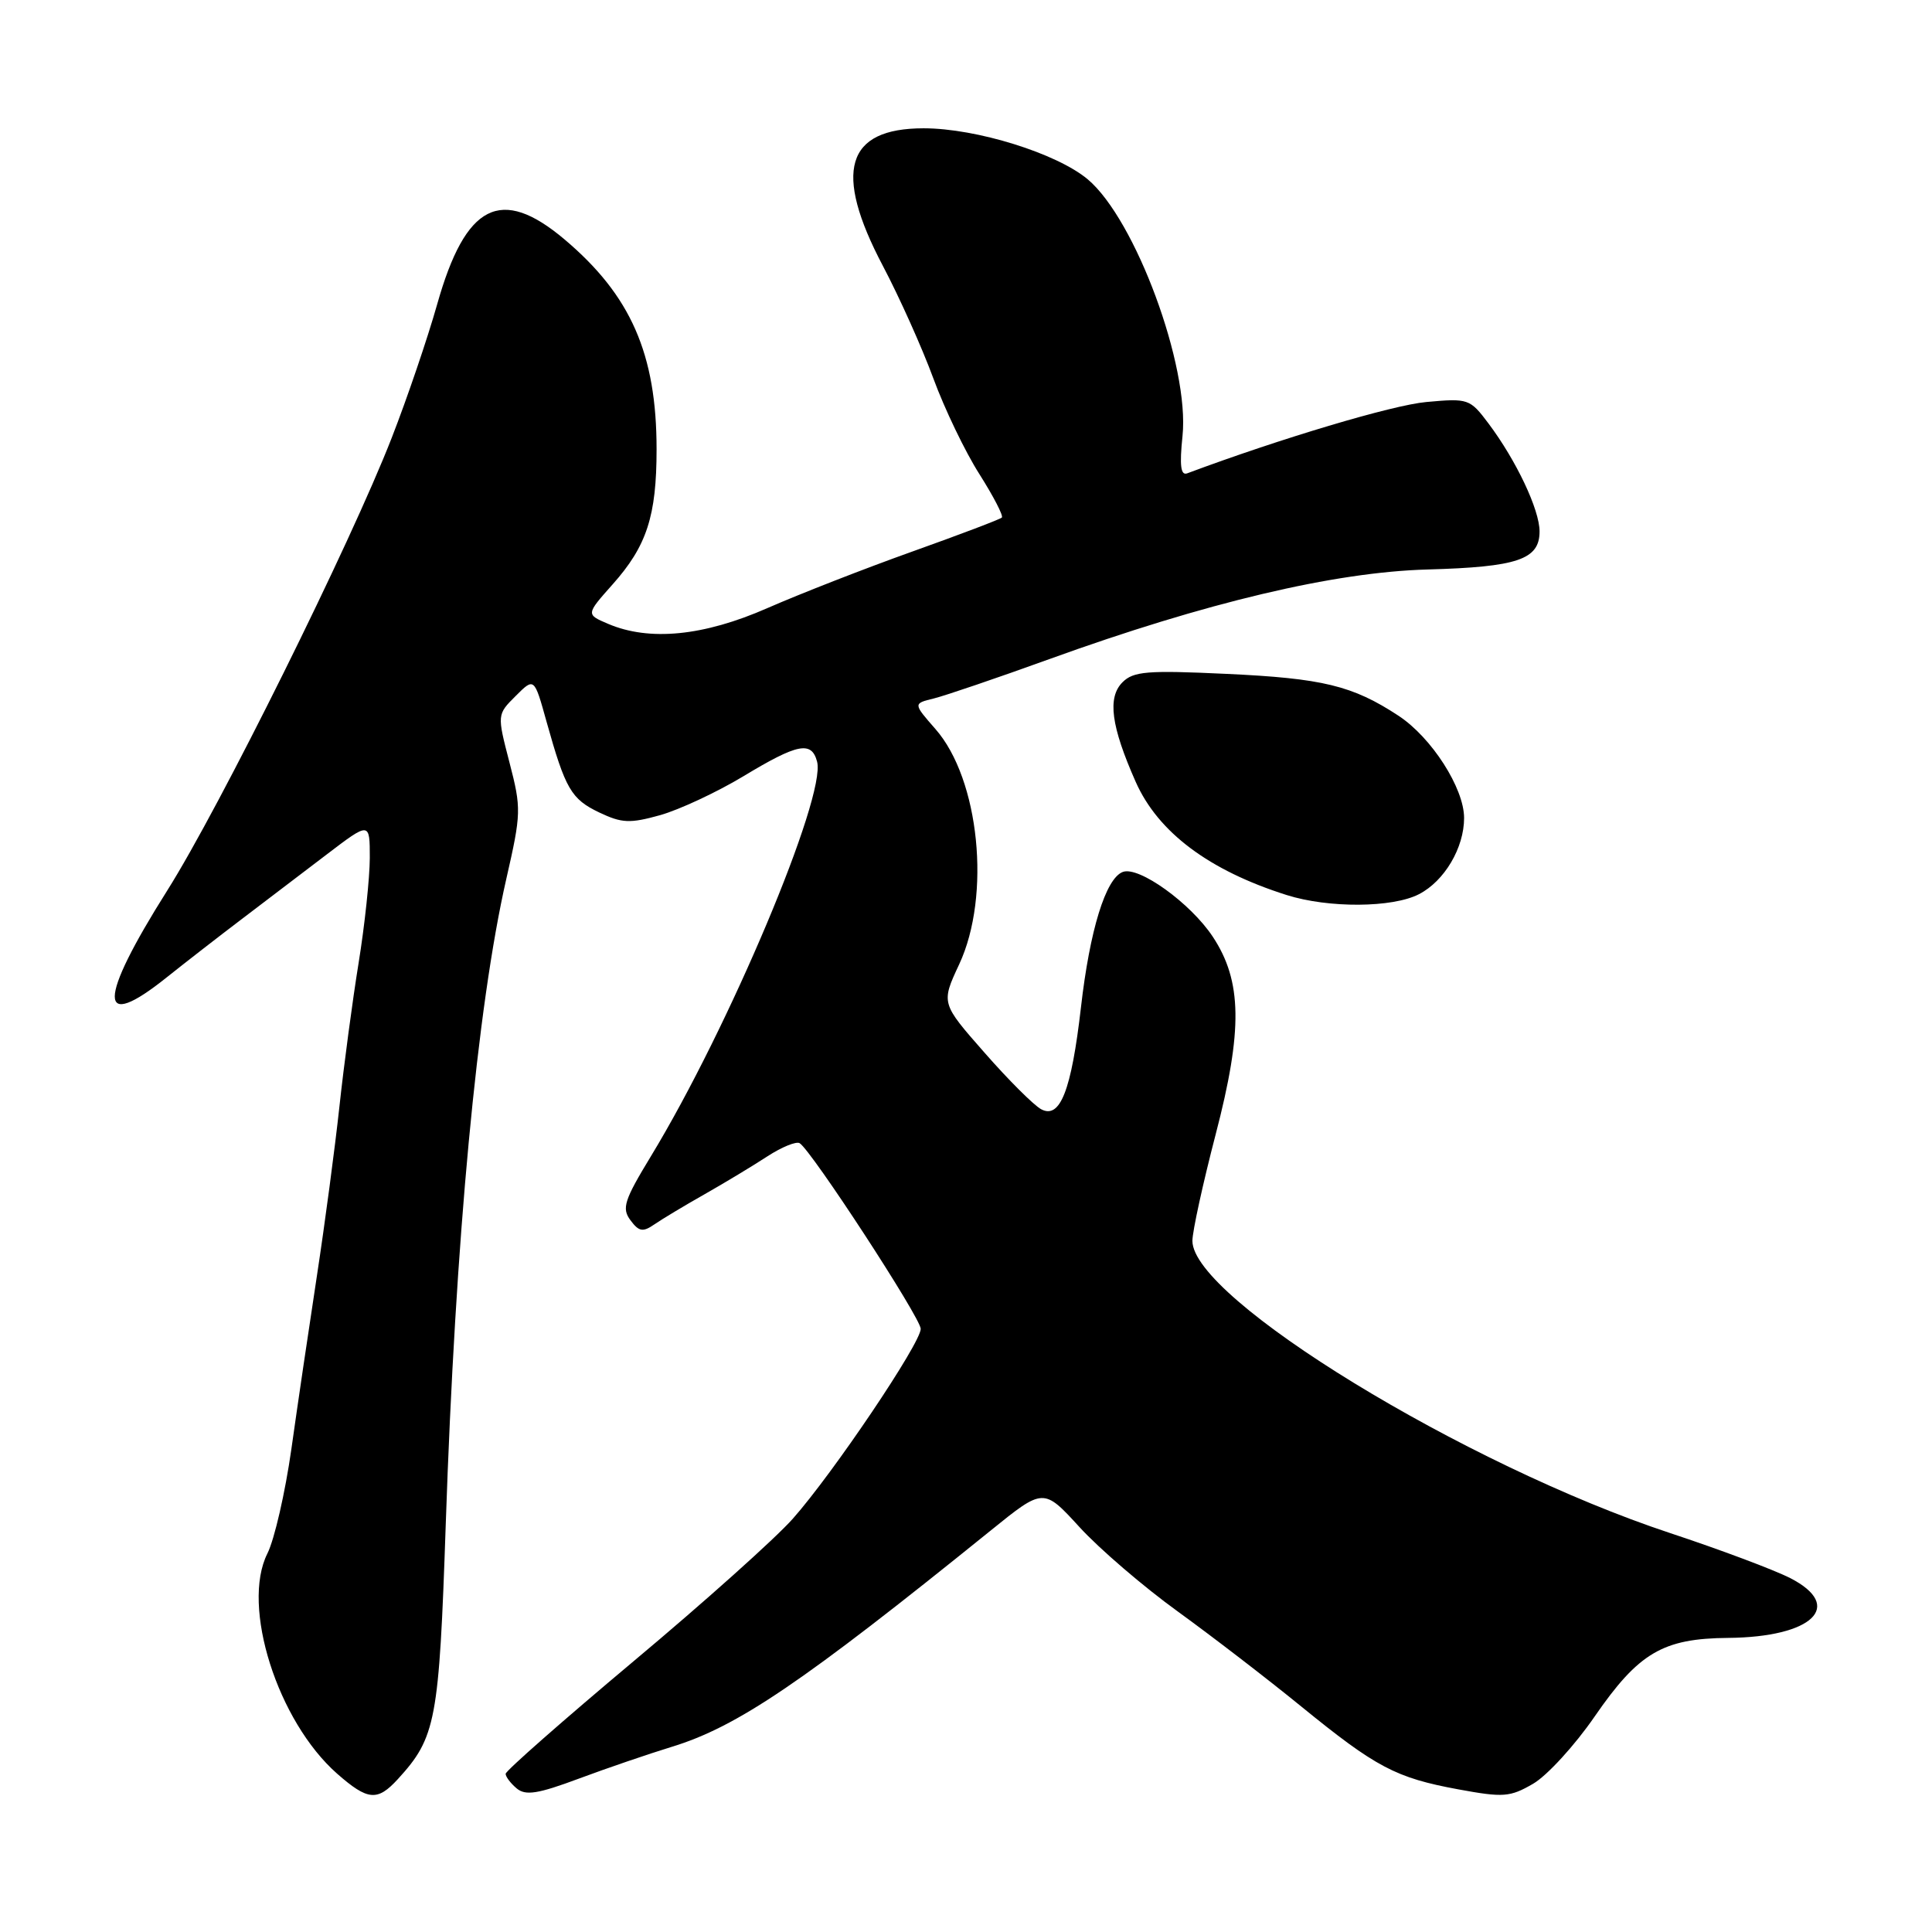 <?xml version="1.0" encoding="UTF-8" standalone="no"?>
<!DOCTYPE svg PUBLIC "-//W3C//DTD SVG 1.1//EN" "http://www.w3.org/Graphics/SVG/1.1/DTD/svg11.dtd" >
<svg xmlns="http://www.w3.org/2000/svg" xmlns:xlink="http://www.w3.org/1999/xlink" version="1.1" viewBox="0 0 256 256">
 <g >
 <path fill="currentColor"
d=" M 52.71 235.75 C 57.77 230.22 58.18 228.05 59.06 202.08 C 60.34 164.13 63.22 133.42 67.09 116.45 C 69.07 107.78 69.09 107.12 67.51 101.04 C 65.86 94.68 65.86 94.68 68.33 92.22 C 70.79 89.76 70.79 89.76 72.42 95.63 C 74.92 104.56 75.68 105.88 79.41 107.66 C 82.40 109.08 83.46 109.13 87.48 108.01 C 90.02 107.29 94.98 104.98 98.50 102.86 C 105.70 98.51 107.54 98.15 108.27 100.93 C 109.48 105.56 96.56 136.24 86.26 153.19 C 82.70 159.05 82.36 160.11 83.54 161.69 C 84.66 163.20 85.18 163.29 86.69 162.25 C 87.69 161.56 90.68 159.76 93.35 158.25 C 96.01 156.74 99.76 154.48 101.67 153.23 C 103.58 151.99 105.51 151.20 105.96 151.48 C 107.53 152.45 122.00 174.64 122.00 176.08 C 122.00 177.98 110.38 195.23 105.05 201.24 C 102.74 203.85 93.23 212.36 83.92 220.15 C 74.62 227.95 67.00 234.65 67.00 235.04 C 67.00 235.43 67.66 236.30 68.47 236.98 C 69.65 237.96 71.28 237.70 76.72 235.67 C 80.45 234.28 85.96 232.40 88.96 231.48 C 97.67 228.83 106.32 222.97 131.25 202.82 C 138.27 197.14 138.27 197.14 143.04 202.35 C 145.66 205.22 151.52 210.25 156.06 213.53 C 160.60 216.82 167.95 222.47 172.40 226.10 C 182.35 234.20 184.94 235.57 193.24 237.10 C 199.21 238.20 200.09 238.13 203.14 236.36 C 204.99 235.29 208.66 231.28 211.29 227.46 C 217.13 218.99 220.33 217.10 229.00 217.03 C 240.19 216.93 244.46 212.81 237.20 209.10 C 235.04 208.00 227.89 205.32 221.30 203.14 C 194.07 194.13 158.00 172.07 158.00 164.42 C 158.00 163.16 159.39 156.82 161.08 150.32 C 164.69 136.49 164.59 130.00 160.70 124.12 C 157.75 119.66 150.88 114.72 148.77 115.54 C 146.51 116.40 144.40 123.24 143.23 133.50 C 141.96 144.52 140.47 148.32 137.96 146.98 C 136.99 146.46 133.61 143.09 130.45 139.48 C 124.69 132.93 124.69 132.93 127.10 127.77 C 131.34 118.67 129.79 103.25 123.95 96.60 C 120.99 93.22 120.99 93.22 123.74 92.55 C 125.26 92.17 132.12 89.84 139.00 87.35 C 159.79 79.83 176.81 75.80 189.16 75.46 C 201.09 75.13 204.00 74.14 204.00 70.42 C 204.00 67.54 200.92 61.03 197.24 56.12 C 194.77 52.83 194.56 52.76 188.98 53.27 C 184.49 53.68 169.65 58.11 157.31 62.72 C 156.45 63.04 156.28 61.70 156.69 57.76 C 157.64 48.54 150.45 29.08 144.13 23.76 C 140.03 20.32 129.37 17.00 122.39 17.00 C 112.08 17.00 110.38 22.70 116.98 35.22 C 119.17 39.37 122.18 46.08 123.67 50.13 C 125.16 54.19 127.91 59.90 129.78 62.83 C 131.64 65.77 132.98 68.35 132.75 68.58 C 132.52 68.81 127.19 70.83 120.92 73.07 C 114.64 75.31 105.99 78.69 101.70 80.57 C 93.24 84.29 86.05 85.00 80.57 82.66 C 77.64 81.41 77.64 81.41 81.16 77.45 C 85.70 72.36 87.00 68.38 87.00 59.53 C 87.00 46.91 83.59 39.14 74.80 31.72 C 66.37 24.61 61.69 27.00 57.93 40.31 C 56.66 44.81 53.95 52.77 51.91 58.00 C 46.47 71.98 29.07 107.06 22.16 118.00 C 12.91 132.66 12.89 136.88 22.11 129.49 C 24.53 127.56 28.98 124.10 32.00 121.81 C 35.02 119.51 40.09 115.66 43.25 113.25 C 49.00 108.87 49.00 108.87 49.00 113.68 C 48.99 116.33 48.33 122.59 47.52 127.58 C 46.71 132.57 45.57 141.12 44.98 146.58 C 44.39 152.04 43.05 162.12 42.00 169.00 C 40.95 175.88 39.42 186.22 38.61 192.00 C 37.79 197.78 36.36 204.01 35.43 205.85 C 31.93 212.83 36.77 228.08 44.69 235.04 C 48.74 238.59 50.01 238.70 52.71 235.75 Z  M 188.03 118.48 C 191.40 116.74 194.00 112.34 194.00 108.39 C 194.00 104.43 189.69 97.72 185.31 94.84 C 179.22 90.84 175.26 89.88 162.46 89.29 C 152.04 88.80 150.19 88.95 148.74 90.40 C 146.71 92.43 147.22 96.23 150.49 103.61 C 153.46 110.29 160.20 115.34 170.50 118.60 C 176.04 120.35 184.53 120.30 188.03 118.48 Z "/>
</g>
</svg>